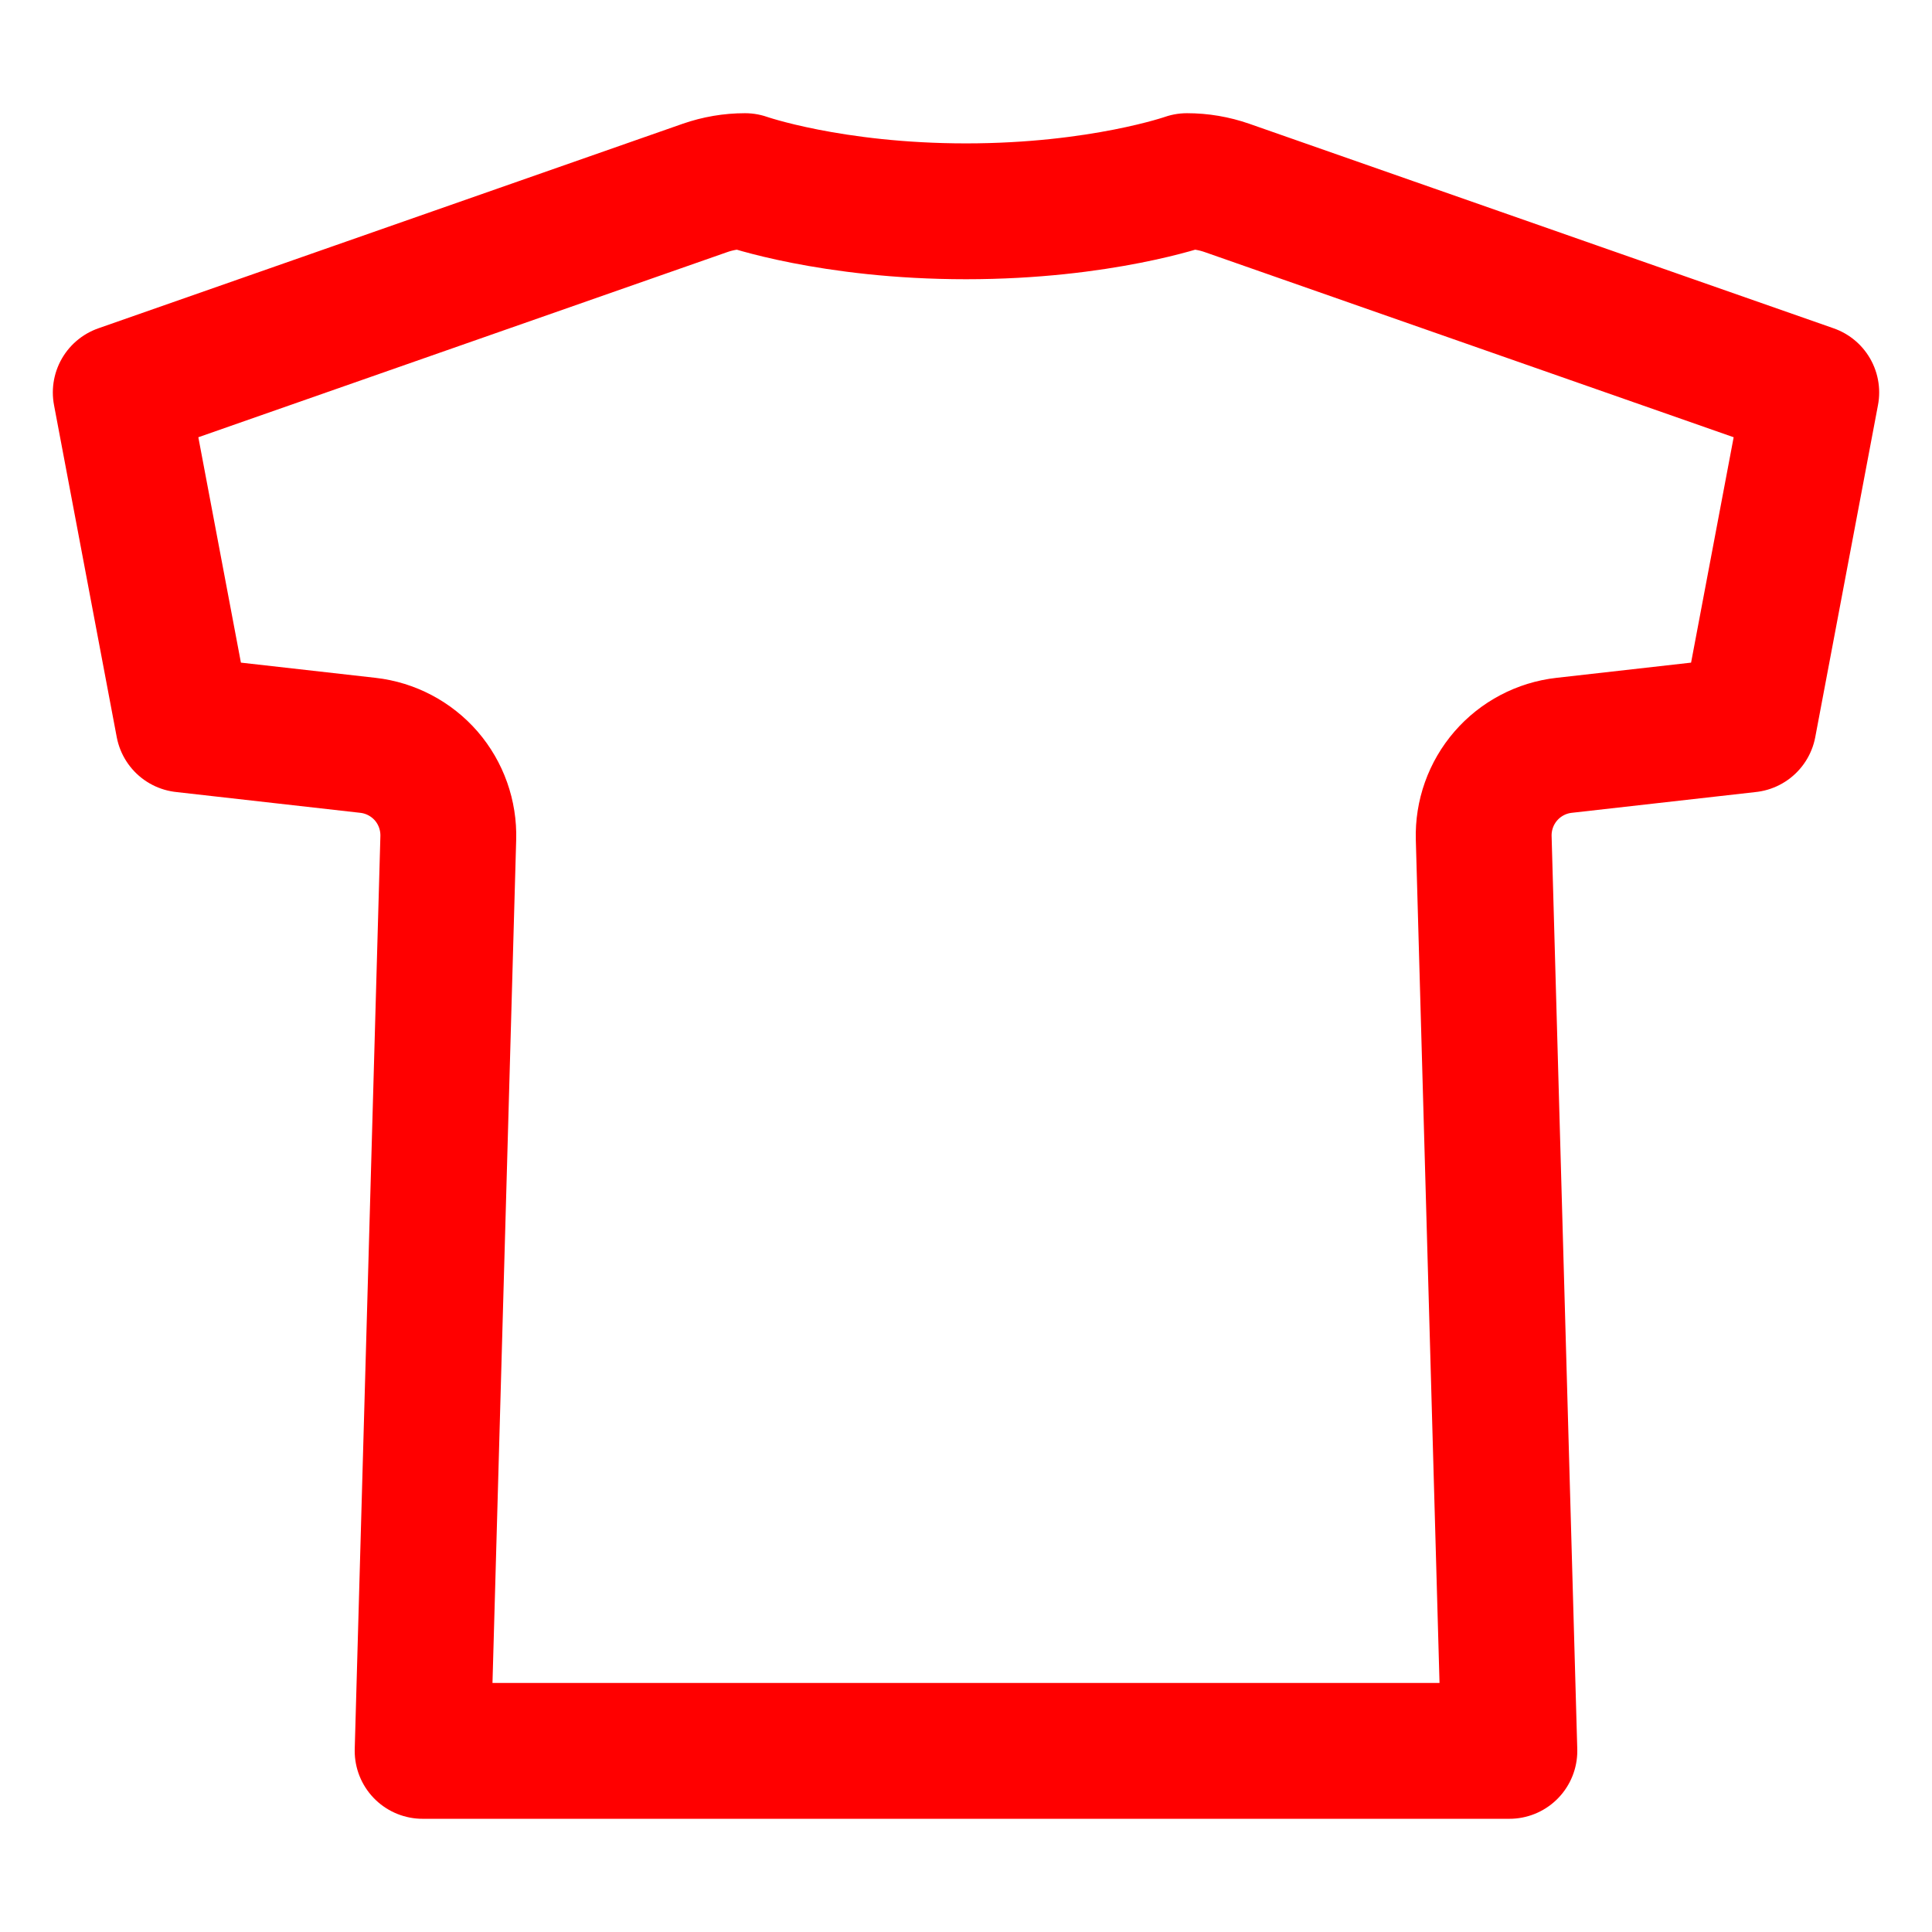 <svg width="32" height="32" viewBox="0 0 32 32" fill="none" xmlns="http://www.w3.org/2000/svg">
<path d="M19.66 3C19.66 3 18.236 3.5 16 3.5C13.764 3.5 12.34 3 12.34 3C12.115 3 11.892 3.038 11.679 3.112L2 6.5L3.039 12L6.094 12.345C6.468 12.387 6.813 12.569 7.06 12.853C7.306 13.138 7.436 13.505 7.425 13.881L7 29H25L24.575 13.881C24.564 13.505 24.694 13.138 24.941 12.853C25.187 12.569 25.532 12.387 25.906 12.345L28.961 12L30 6.5L20.321 3.112C20.108 3.038 19.885 3 19.66 3Z" stroke="red" stroke-width="2.25" stroke-linecap="round" stroke-linejoin="round"/>
</svg>
